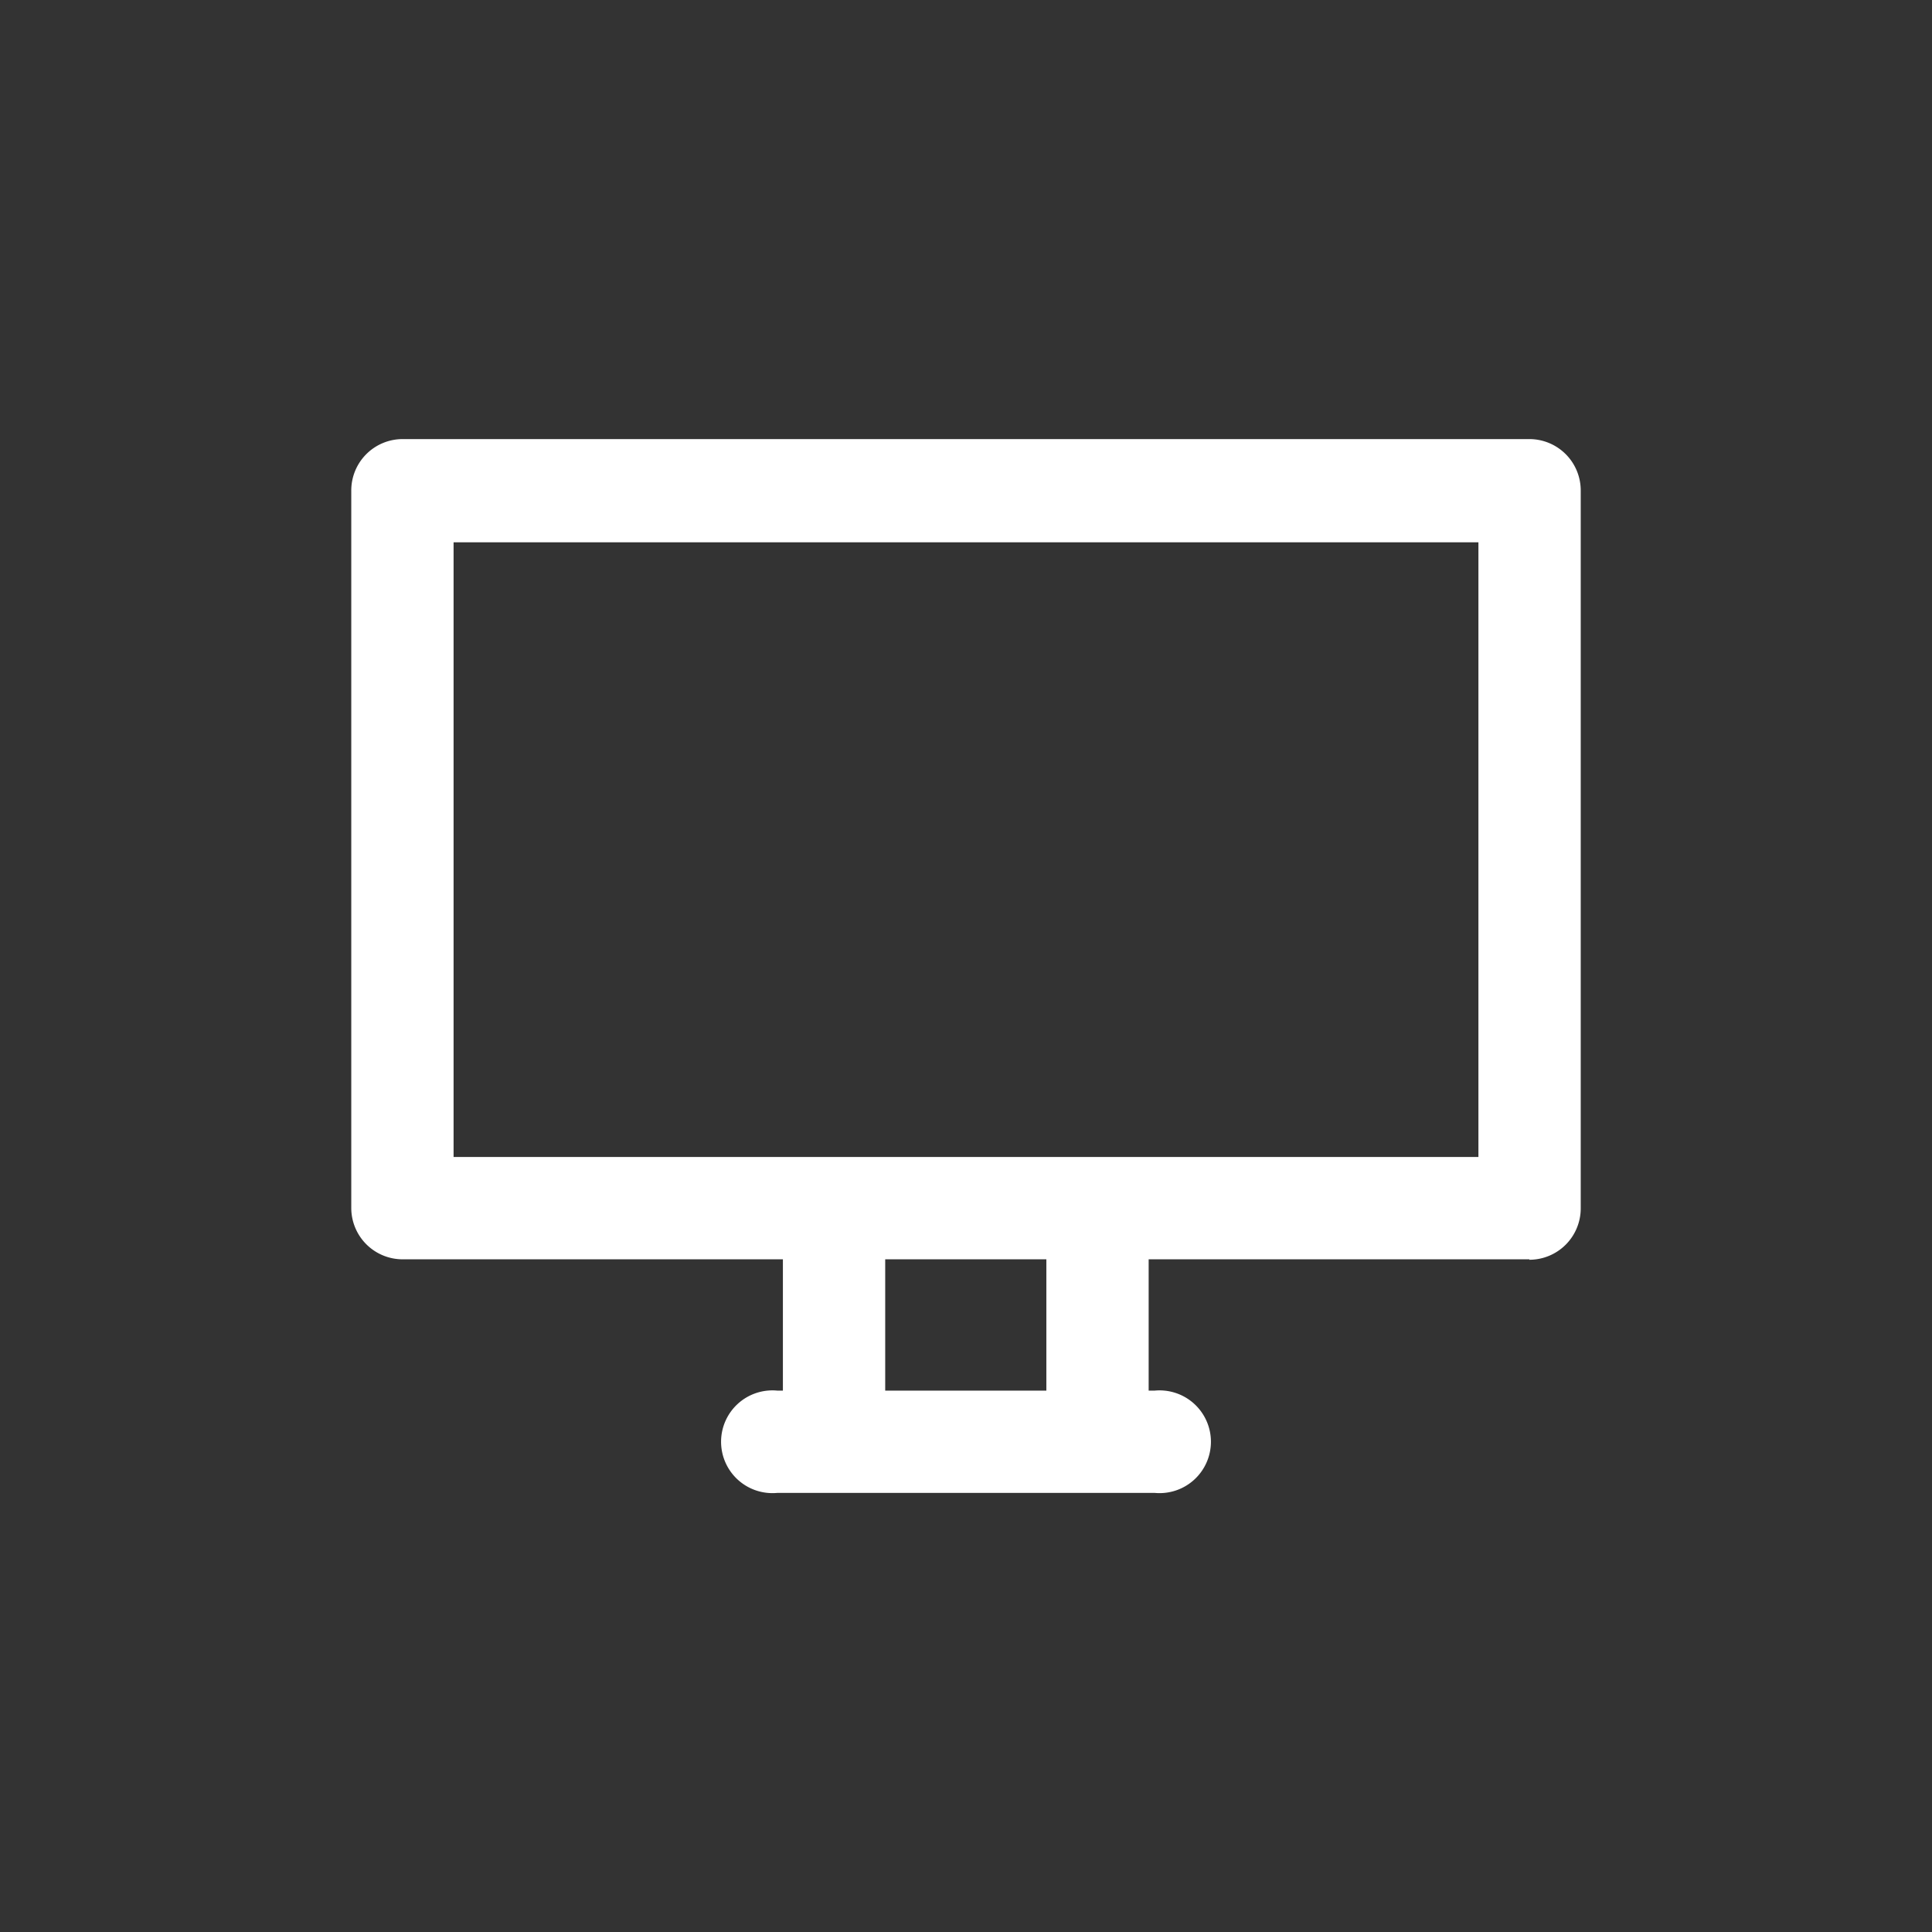 <svg id="display" xmlns="http://www.w3.org/2000/svg" viewBox="0 0 44 44"><rect x="0" y="0" width="44" height="44" fill="#333333" stroke="none"/><title>display</title><path d="M34.83,28.68H9.17A1.17,1.17,0,0,1,8,27.52V11.18A1.17,1.17,0,0,1,9.17,10H34.83A1.17,1.17,0,0,1,36,11.18V27.52a1.17,1.17,0,0,1-1.17,1.17h0Zm-24.5-2.33H33.67v-14H10.33v14h0Z" style="fill:#fff"/><path d="M26.3,34H17.7a1.17,1.17,0,1,1,0-2.33h8.6a1.17,1.17,0,1,1,0,2.33h0Z" style="fill:#fff"/><path d="M19,33.64a1.17,1.17,0,0,1-1.17-1.17V27.76a1.17,1.17,0,1,1,2.33,0v4.72A1.17,1.17,0,0,1,19,33.64h0Z" style="fill:#fff"/><path d="M25,33.64a1.17,1.17,0,0,1-1.17-1.17V27.76a1.17,1.17,0,1,1,2.33,0v4.72A1.17,1.17,0,0,1,25,33.64h0Z" style="fill:#fff"/></svg>